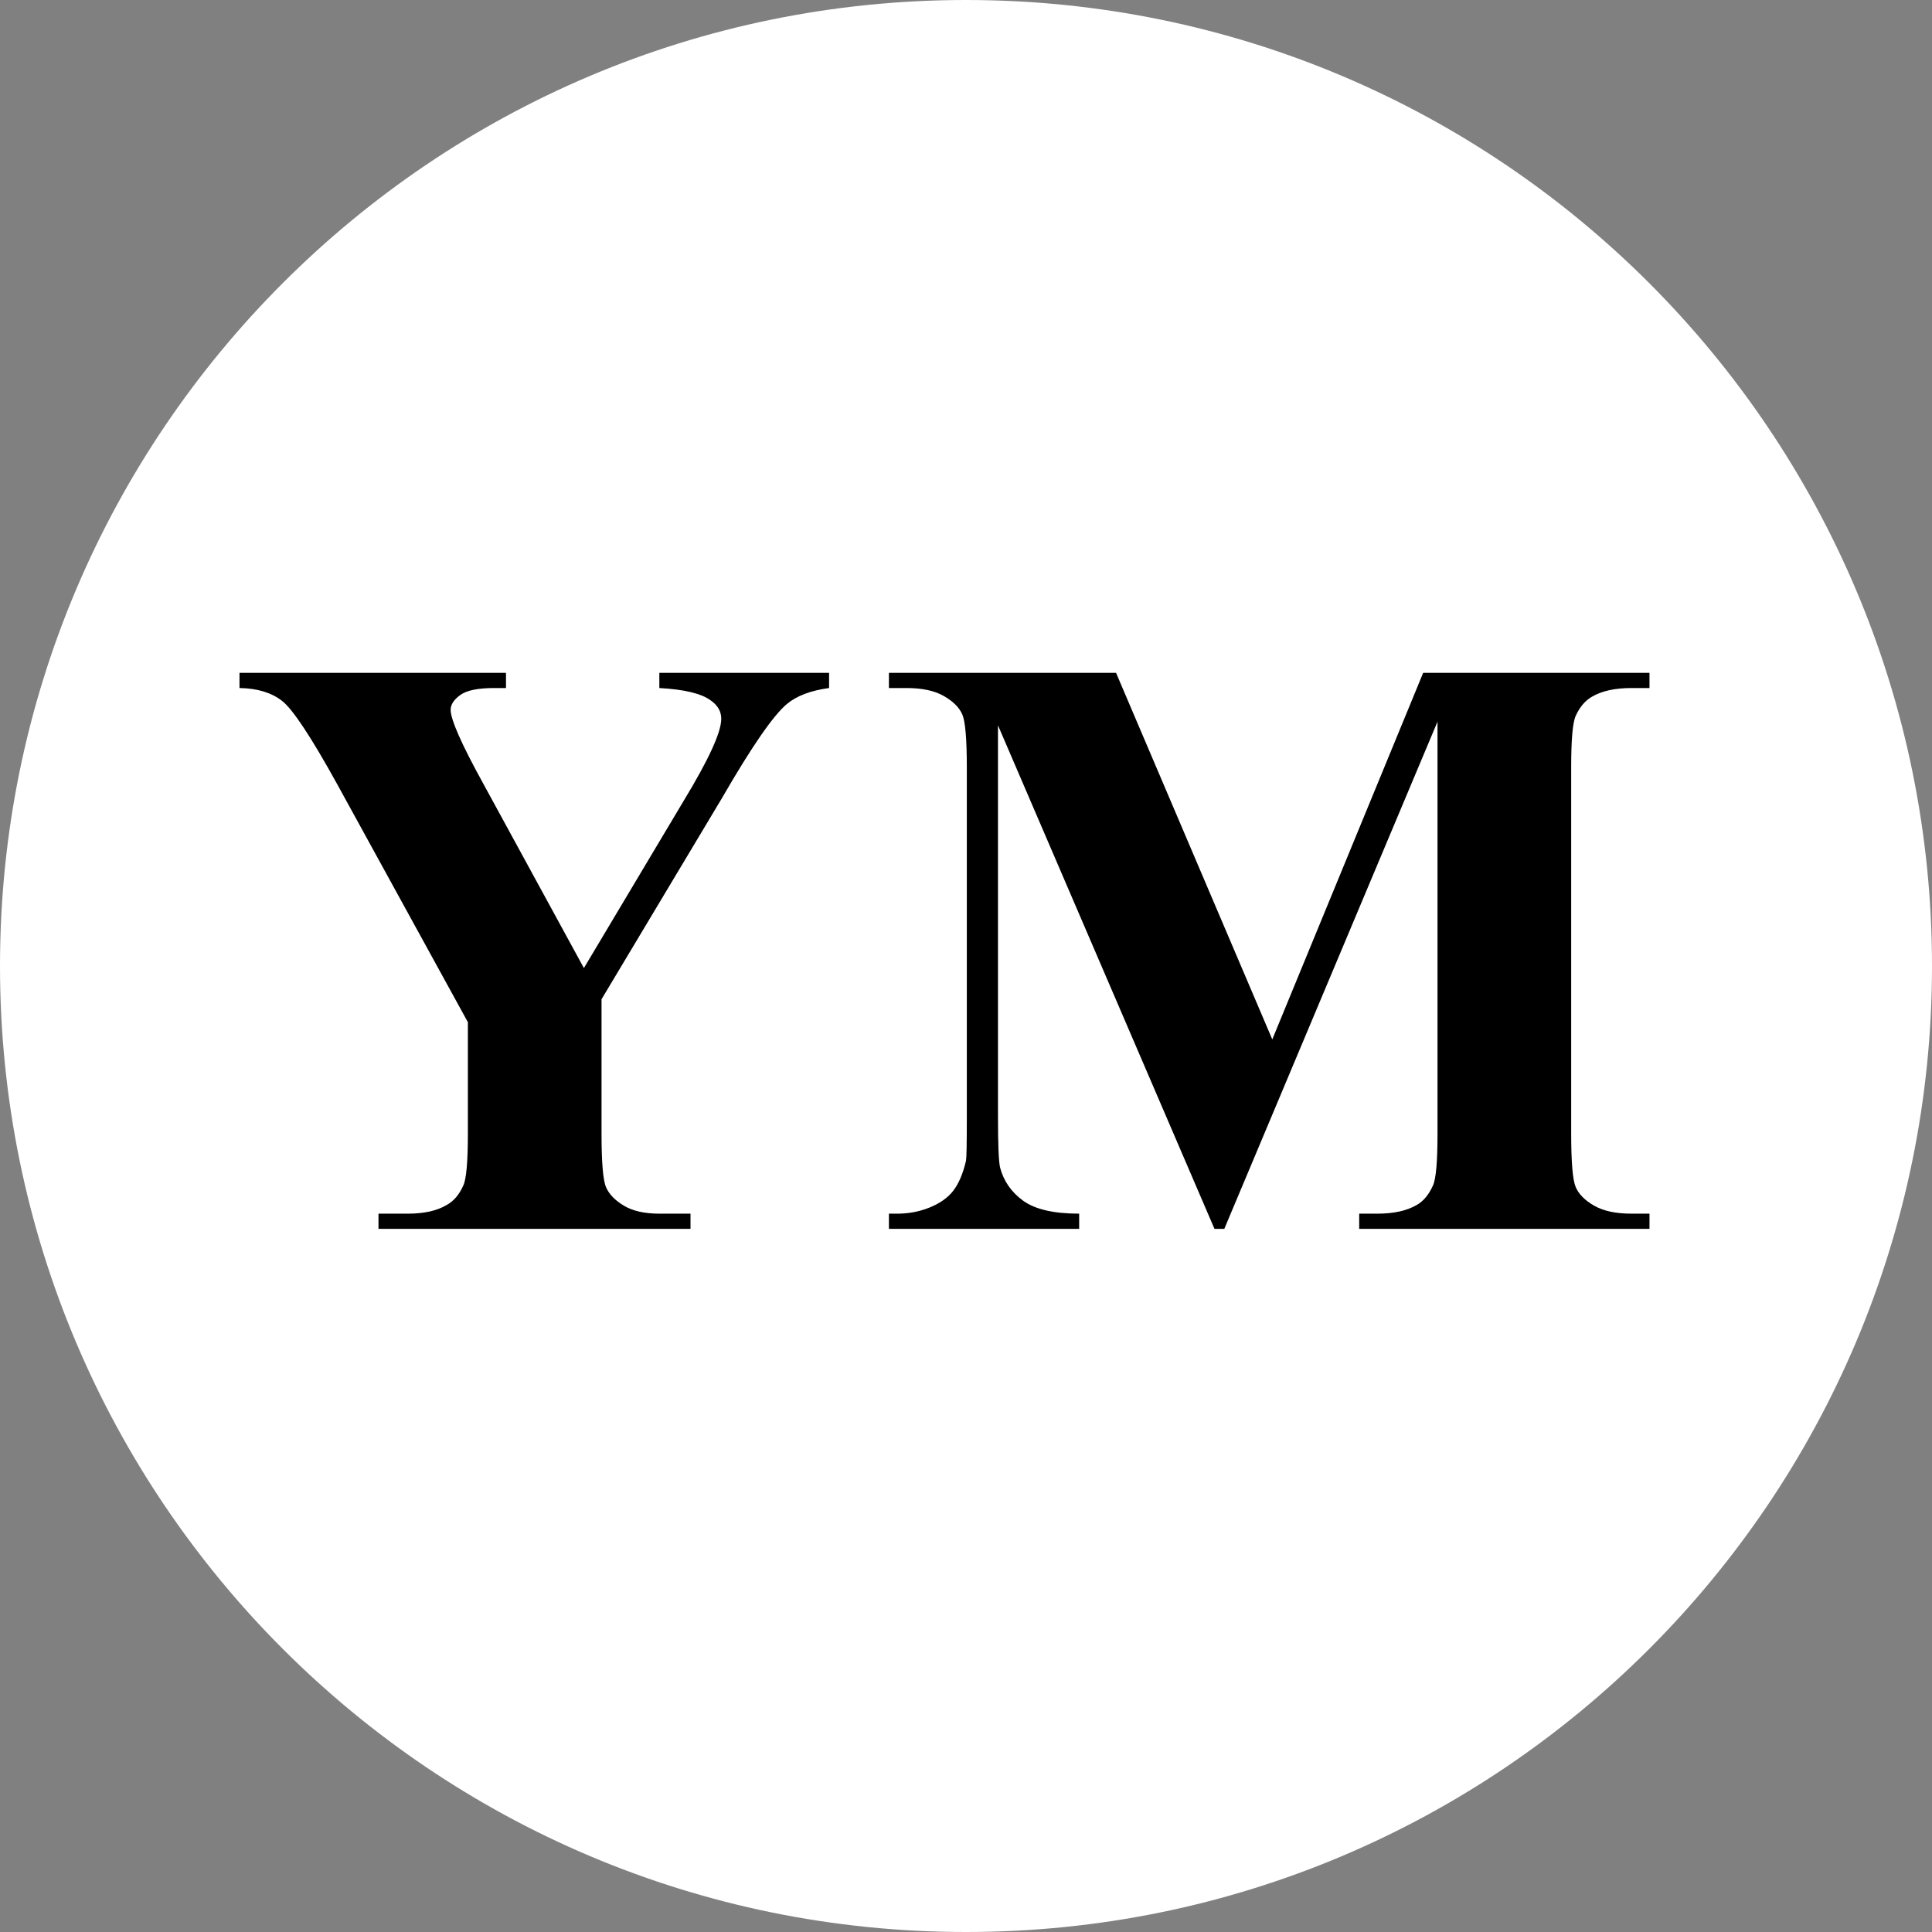 <?xml version="1.0" encoding="UTF-8"?>
<!-- Generated by Pixelmator Pro 3.6.16 -->
<svg width="283" height="283" viewBox="0 0 283 283" xmlns="http://www.w3.org/2000/svg">
    <rect x="0" y="0" width="283" height="283" fill="#808080" stroke="none"/>
    <path id="Circle" fill="#ffffff" fill-rule="evenodd" stroke="none" d="M 283 141.5 C 283 63.352 219.648 0 141.5 0 C 63.352 0 0 63.352 0 141.5 C 0 219.648 63.352 283 141.5 283 C 219.648 283 283 219.648 283 141.5 Z"/>
    <path id="YM" fill="#000000" fill-rule="evenodd" stroke="none" d="M 186.364 152.253 L 208.465 98.561 L 241.618 98.561 L 241.618 100.783 L 238.975 100.783 C 236.573 100.783 234.651 101.203 233.21 102.044 C 232.209 102.604 231.408 103.545 230.807 104.867 C 230.367 105.828 230.147 108.33 230.147 112.374 L 230.147 166.066 C 230.147 170.23 230.367 172.833 230.807 173.874 C 231.248 174.915 232.149 175.826 233.51 176.607 C 234.871 177.387 236.693 177.778 238.975 177.778 L 241.618 177.778 L 241.618 180 L 199.096 180 L 199.096 177.778 L 201.739 177.778 C 204.141 177.778 206.063 177.357 207.504 176.517 C 208.505 175.956 209.306 174.995 209.907 173.634 C 210.347 172.673 210.567 170.15 210.567 166.066 L 210.567 105.708 L 179.337 180 L 177.896 180 L 146.185 106.248 L 146.185 163.604 C 146.185 167.608 146.285 170.07 146.485 170.991 C 147.005 172.993 148.137 174.625 149.878 175.886 C 151.62 177.147 154.353 177.778 158.076 177.778 L 158.076 180 L 130.209 180 L 130.209 177.778 L 131.05 177.778 C 132.852 177.818 134.533 177.528 136.095 176.907 C 137.656 176.286 138.837 175.456 139.638 174.415 C 140.439 173.374 141.06 171.912 141.5 170.03 C 141.58 169.59 141.62 167.548 141.62 163.904 L 141.62 112.374 C 141.62 108.25 141.4 105.677 140.96 104.656 C 140.519 103.635 139.618 102.735 138.257 101.954 C 136.896 101.173 135.074 100.783 132.792 100.783 L 130.209 100.783 L 130.209 98.561 L 163.482 98.561 Z M 121.445 98.561 L 121.445 100.783 C 118.763 101.143 116.701 101.924 115.259 103.125 C 113.257 104.807 110.094 109.391 105.77 116.878 L 88.113 146.367 L 88.113 166.066 C 88.113 170.271 88.333 172.883 88.773 173.904 C 89.214 174.925 90.085 175.826 91.386 176.607 C 92.687 177.387 94.419 177.778 96.581 177.778 L 101.146 177.778 L 101.146 180 L 55.441 180 L 55.441 177.778 L 59.705 177.778 C 62.107 177.778 64.009 177.357 65.411 176.517 C 66.452 175.956 67.272 174.995 67.873 173.634 C 68.313 172.673 68.534 170.15 68.534 166.066 L 68.534 149.73 L 49.375 114.836 C 45.571 107.95 42.889 103.896 41.327 102.675 C 39.766 101.453 37.684 100.823 35.081 100.783 L 35.081 98.561 L 74.119 98.561 L 74.119 100.783 L 72.377 100.783 C 70.015 100.783 68.364 101.123 67.423 101.804 C 66.482 102.484 66.011 103.205 66.011 103.966 C 66.011 105.407 67.613 109.031 70.816 114.836 L 85.53 141.803 L 100.185 117.239 C 103.828 111.233 105.65 107.249 105.65 105.287 C 105.65 104.206 105.129 103.305 104.088 102.584 C 102.727 101.583 100.225 100.983 96.581 100.783 L 96.581 98.561 Z"/>
</svg>
